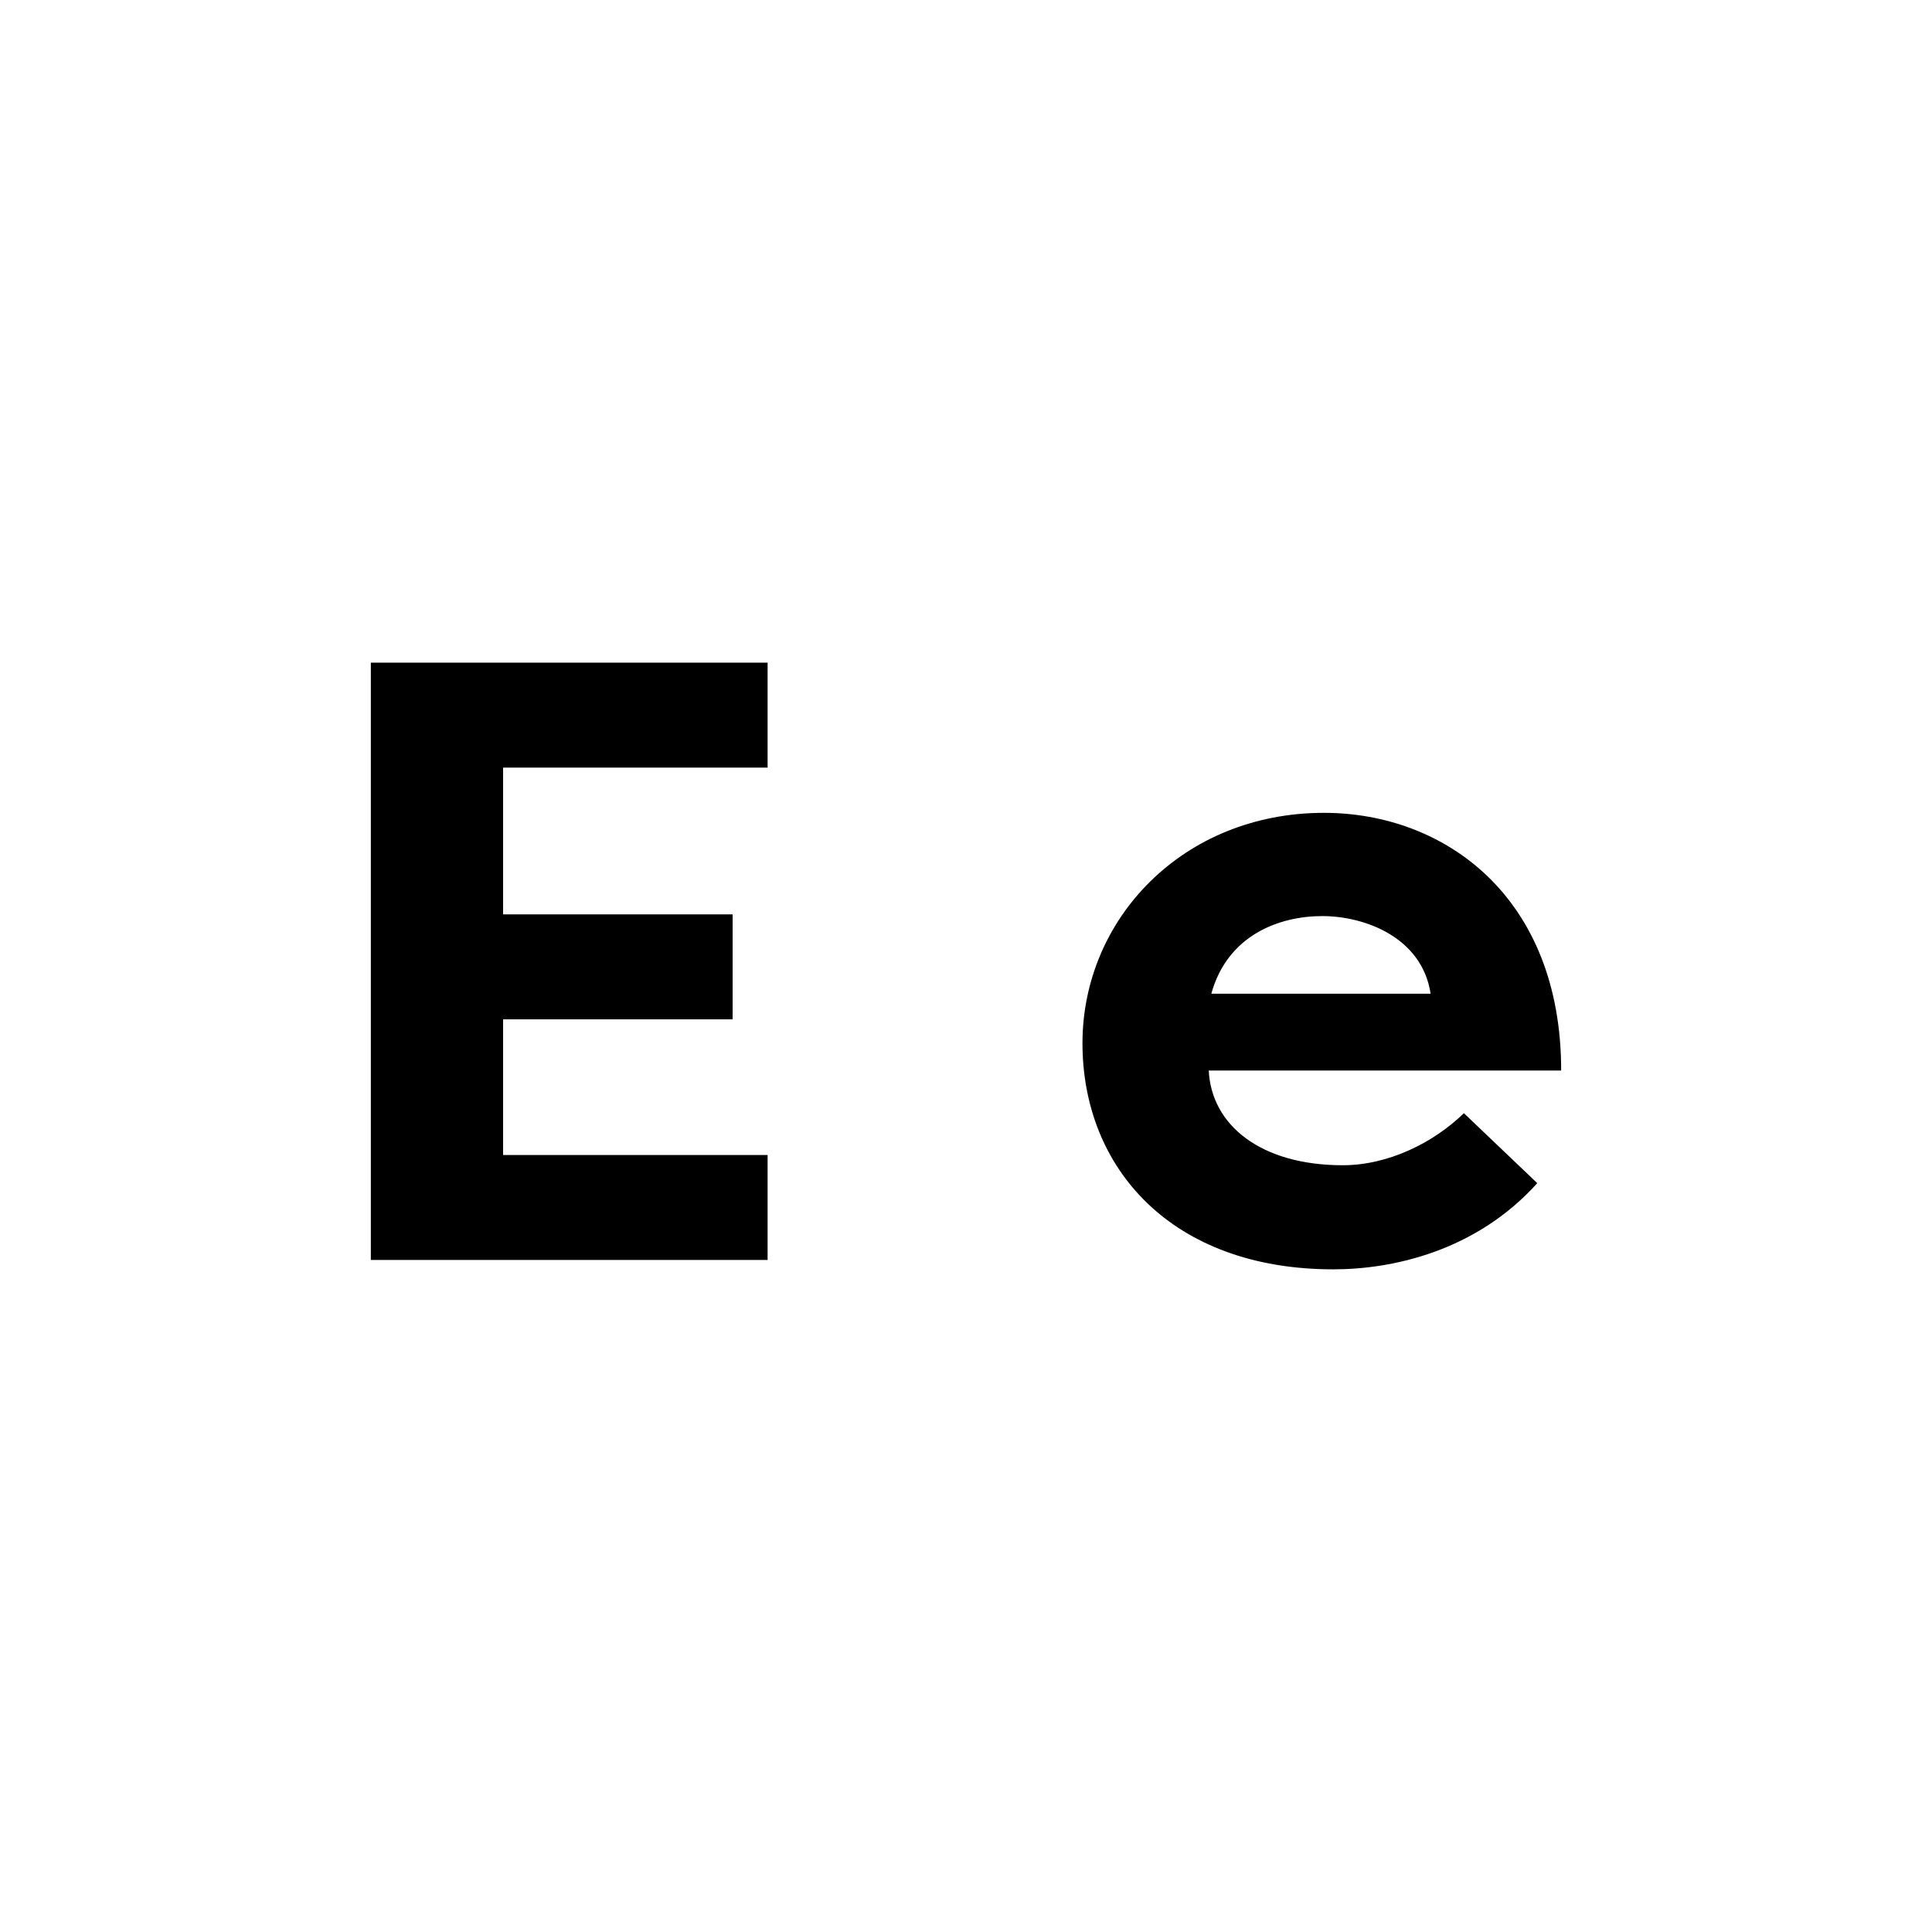 <?xml version="1.0" encoding="UTF-8"?>
<svg id="Layer_2" data-name="Layer 2" xmlns="http://www.w3.org/2000/svg" xmlns:xlink="http://www.w3.org/1999/xlink" viewBox="0 0 452.84 452.84">
  <defs>
    <style>
      .cls-1 {
        fill: none;
      }

      .cls-2 {
        clip-path: url(#clippath);
      }
    </style>
    <clipPath id="clippath">
      <rect class="cls-1" width="452.84" height="452.84"/>
    </clipPath>
  </defs>
  <g id="Layer_1-2" data-name="Layer 1">
    <g class="cls-2">
      <g>
        <path d="M86.92,295.32v-140h93v24.6h-62v34.4h53.8v24.6h-53.8v31.8h62v24.6h-93Z"/>
        <path d="M360.32,277.32c-14.4,16-34,20.2-47.8,20.2-38,0-58.8-23.8-58.8-53s23.6-54,56.6-54c28.2,0,55.6,19.6,55.6,60.4h-82.6c.6,12.8,12.2,22.2,31.4,22.2,10.6,0,21.2-5.2,28.4-12.2l17.2,16.4ZM283.92,232.92h51.4c-2-13.2-15.4-18.2-25.4-18.2s-22.2,4.4-26,18.2Z"/>
      </g>
    </g>
  </g>
</svg>
